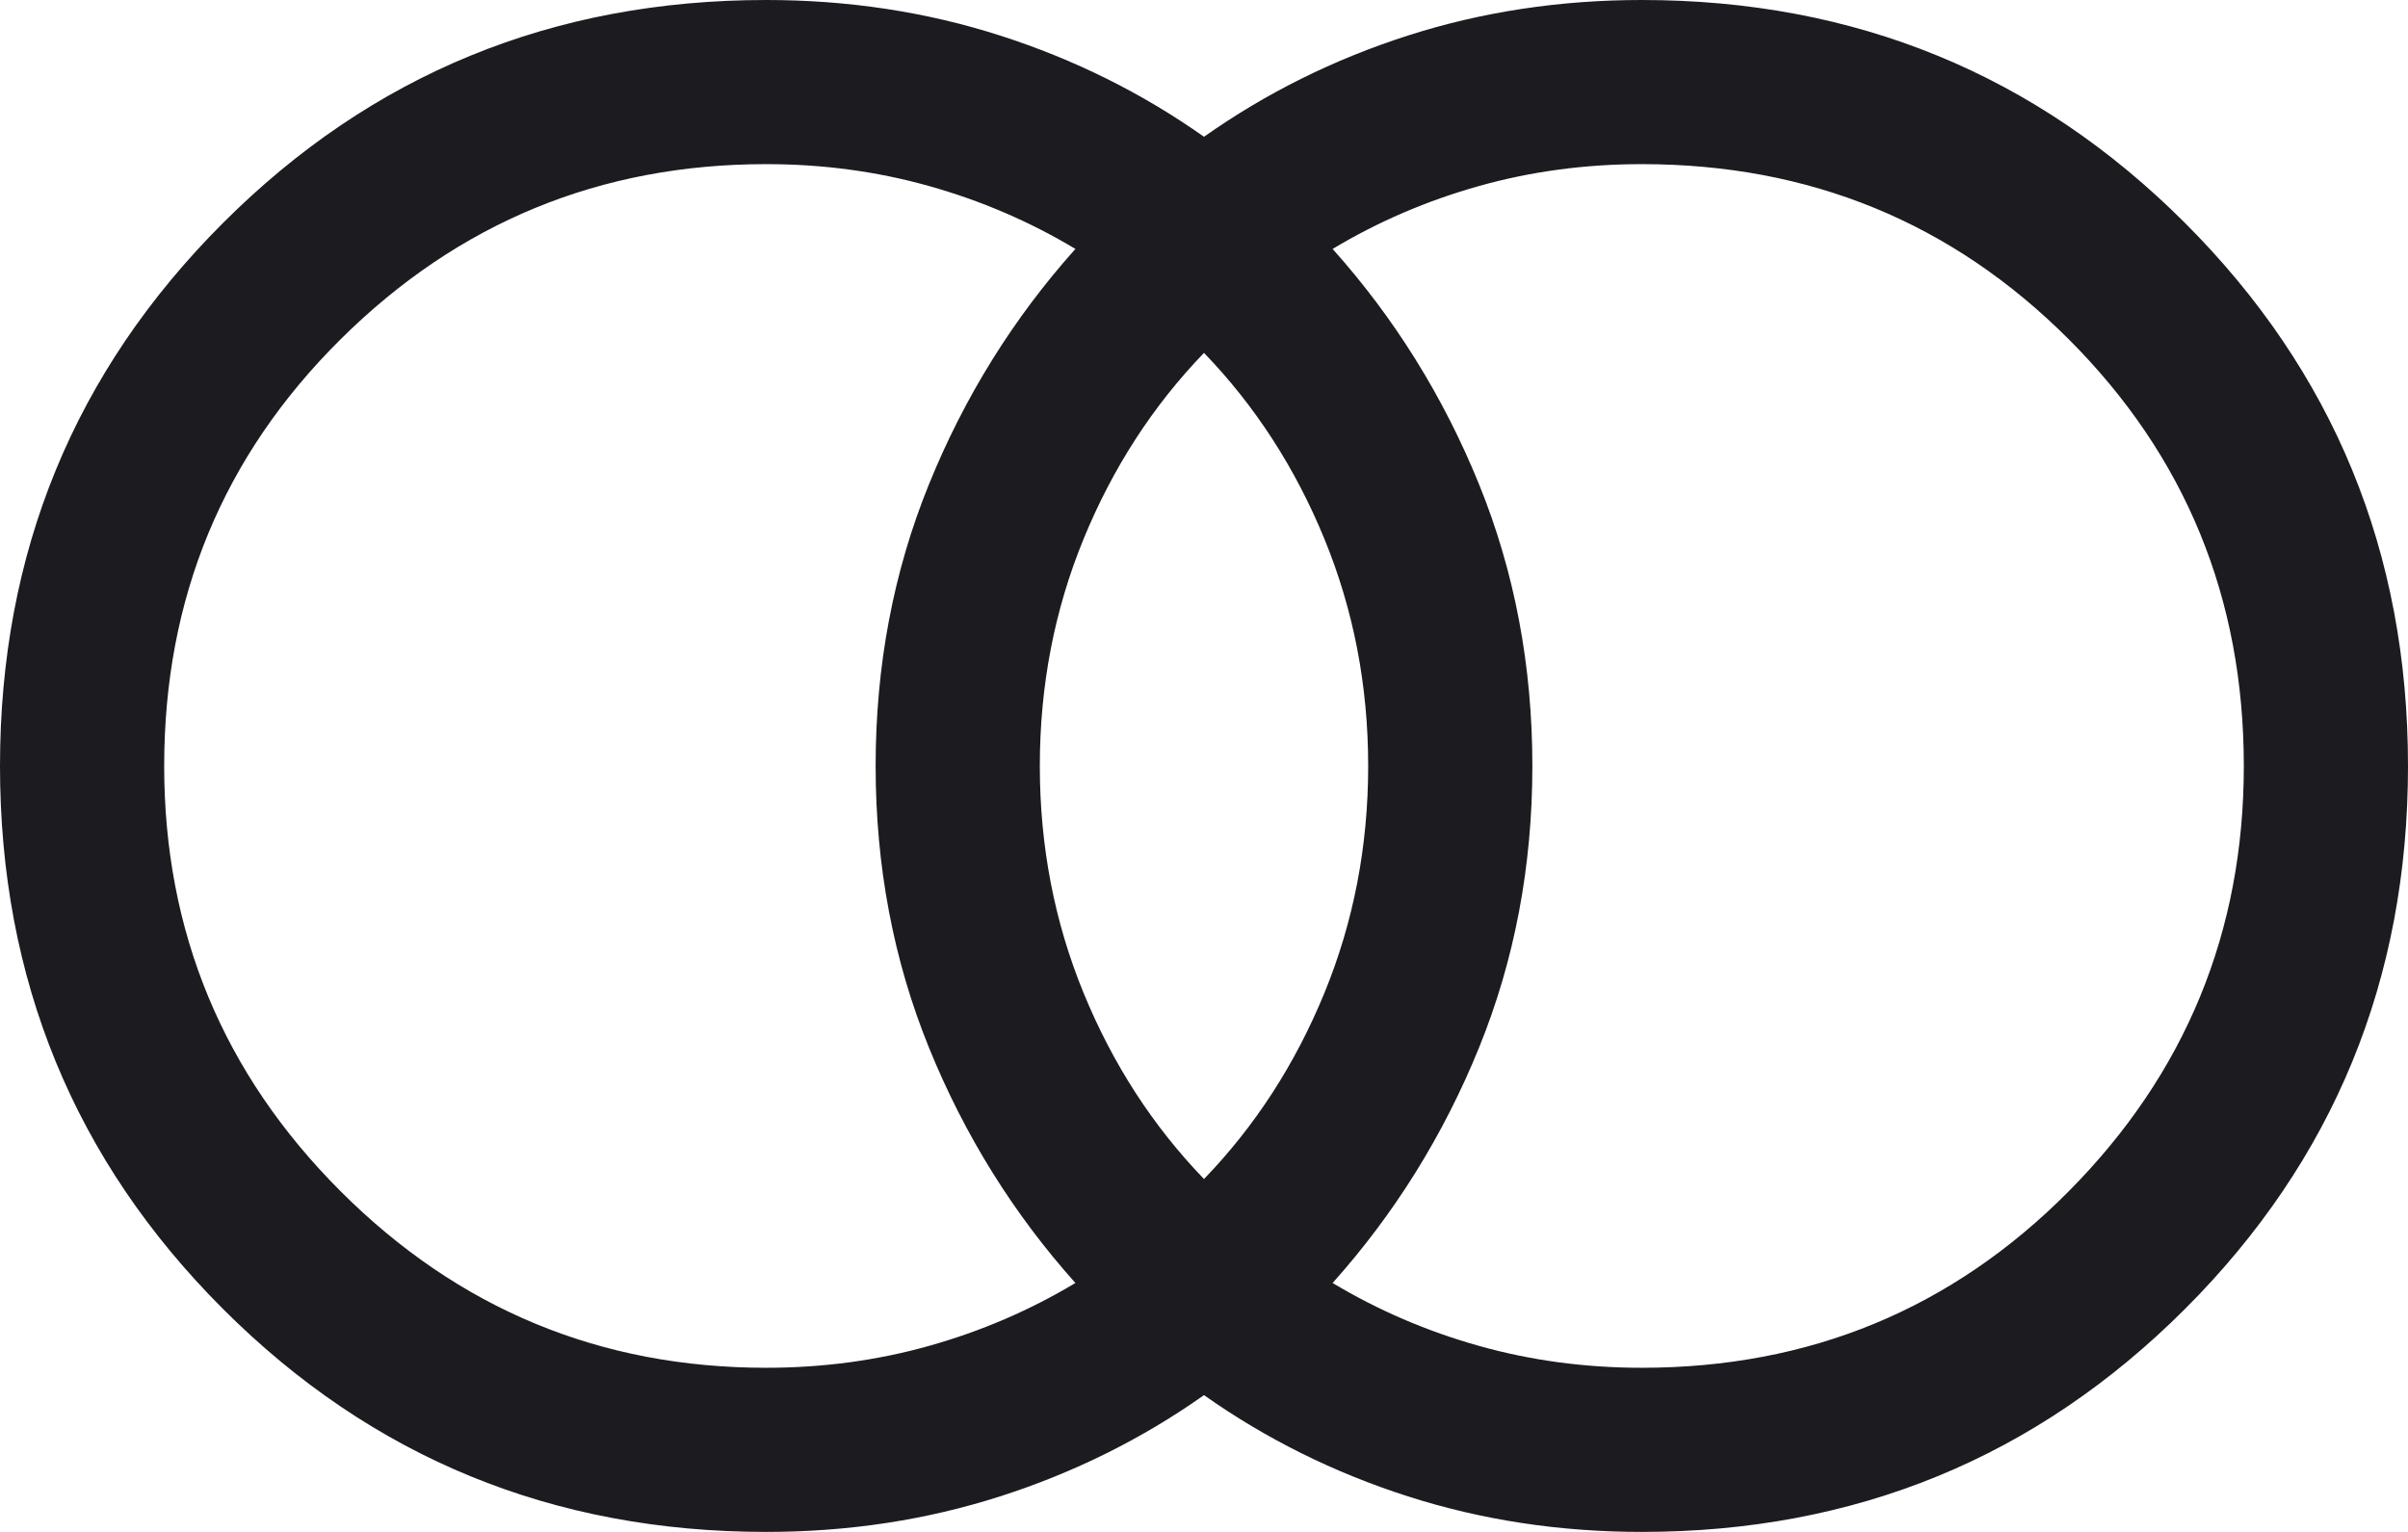 <svg width="44" height="28" viewBox="0 0 44 28" fill="none" xmlns="http://www.w3.org/2000/svg">
<path d="M30 25C33.067 25 35.667 23.925 37.8 21.775C39.933 19.625 41 17.033 41 14C41 10.933 39.933 8.333 37.8 6.2C35.667 4.067 33.067 3 30 3C28.967 3 27.975 3.133 27.025 3.4C26.075 3.667 25.183 4.05 24.35 4.55C25.483 5.817 26.375 7.25 27.025 8.85C27.675 10.45 28 12.167 28 14C28 15.833 27.675 17.55 27.025 19.15C26.375 20.75 25.483 22.183 24.35 23.45C25.183 23.95 26.075 24.333 27.025 24.6C27.975 24.867 28.967 25 30 25ZM22 21.55C22.933 20.583 23.667 19.45 24.2 18.15C24.733 16.85 25 15.467 25 14C25 12.533 24.733 11.15 24.2 9.85C23.667 8.55 22.933 7.417 22 6.45C21.067 7.417 20.333 8.55 19.8 9.85C19.267 11.15 19 12.533 19 14C19 15.467 19.267 16.85 19.8 18.15C20.333 19.45 21.067 20.583 22 21.55ZM14 25C15.033 25 16.025 24.867 16.975 24.6C17.925 24.333 18.817 23.95 19.65 23.45C18.517 22.183 17.625 20.75 16.975 19.15C16.325 17.55 16 15.833 16 14C16 12.167 16.325 10.45 16.975 8.85C17.625 7.25 18.517 5.817 19.65 4.55C18.817 4.05 17.925 3.667 16.975 3.4C16.025 3.133 15.033 3 14 3C10.967 3 8.375 4.067 6.225 6.2C4.075 8.333 3 10.933 3 14C3 17.033 4.075 19.625 6.225 21.775C8.375 23.925 10.967 25 14 25ZM14 28C10.1 28 6.792 26.642 4.075 23.925C1.358 21.208 0 17.9 0 14C0 10.1 1.358 6.792 4.075 4.075C6.792 1.358 10.1 0 14 0C15.5 0 16.925 0.217 18.275 0.65C19.625 1.083 20.867 1.7 22 2.5C23.133 1.7 24.375 1.083 25.725 0.65C27.075 0.217 28.5 0 30 0C33.9 0 37.208 1.358 39.925 4.075C42.642 6.792 44 10.1 44 14C44 17.9 42.642 21.208 39.925 23.925C37.208 26.642 33.9 28 30 28C28.5 28 27.075 27.783 25.725 27.35C24.375 26.917 23.133 26.3 22 25.5C20.867 26.3 19.625 26.917 18.275 27.35C16.925 27.783 15.5 28 14 28Z" fill="#1C1B1F"/>
</svg>
